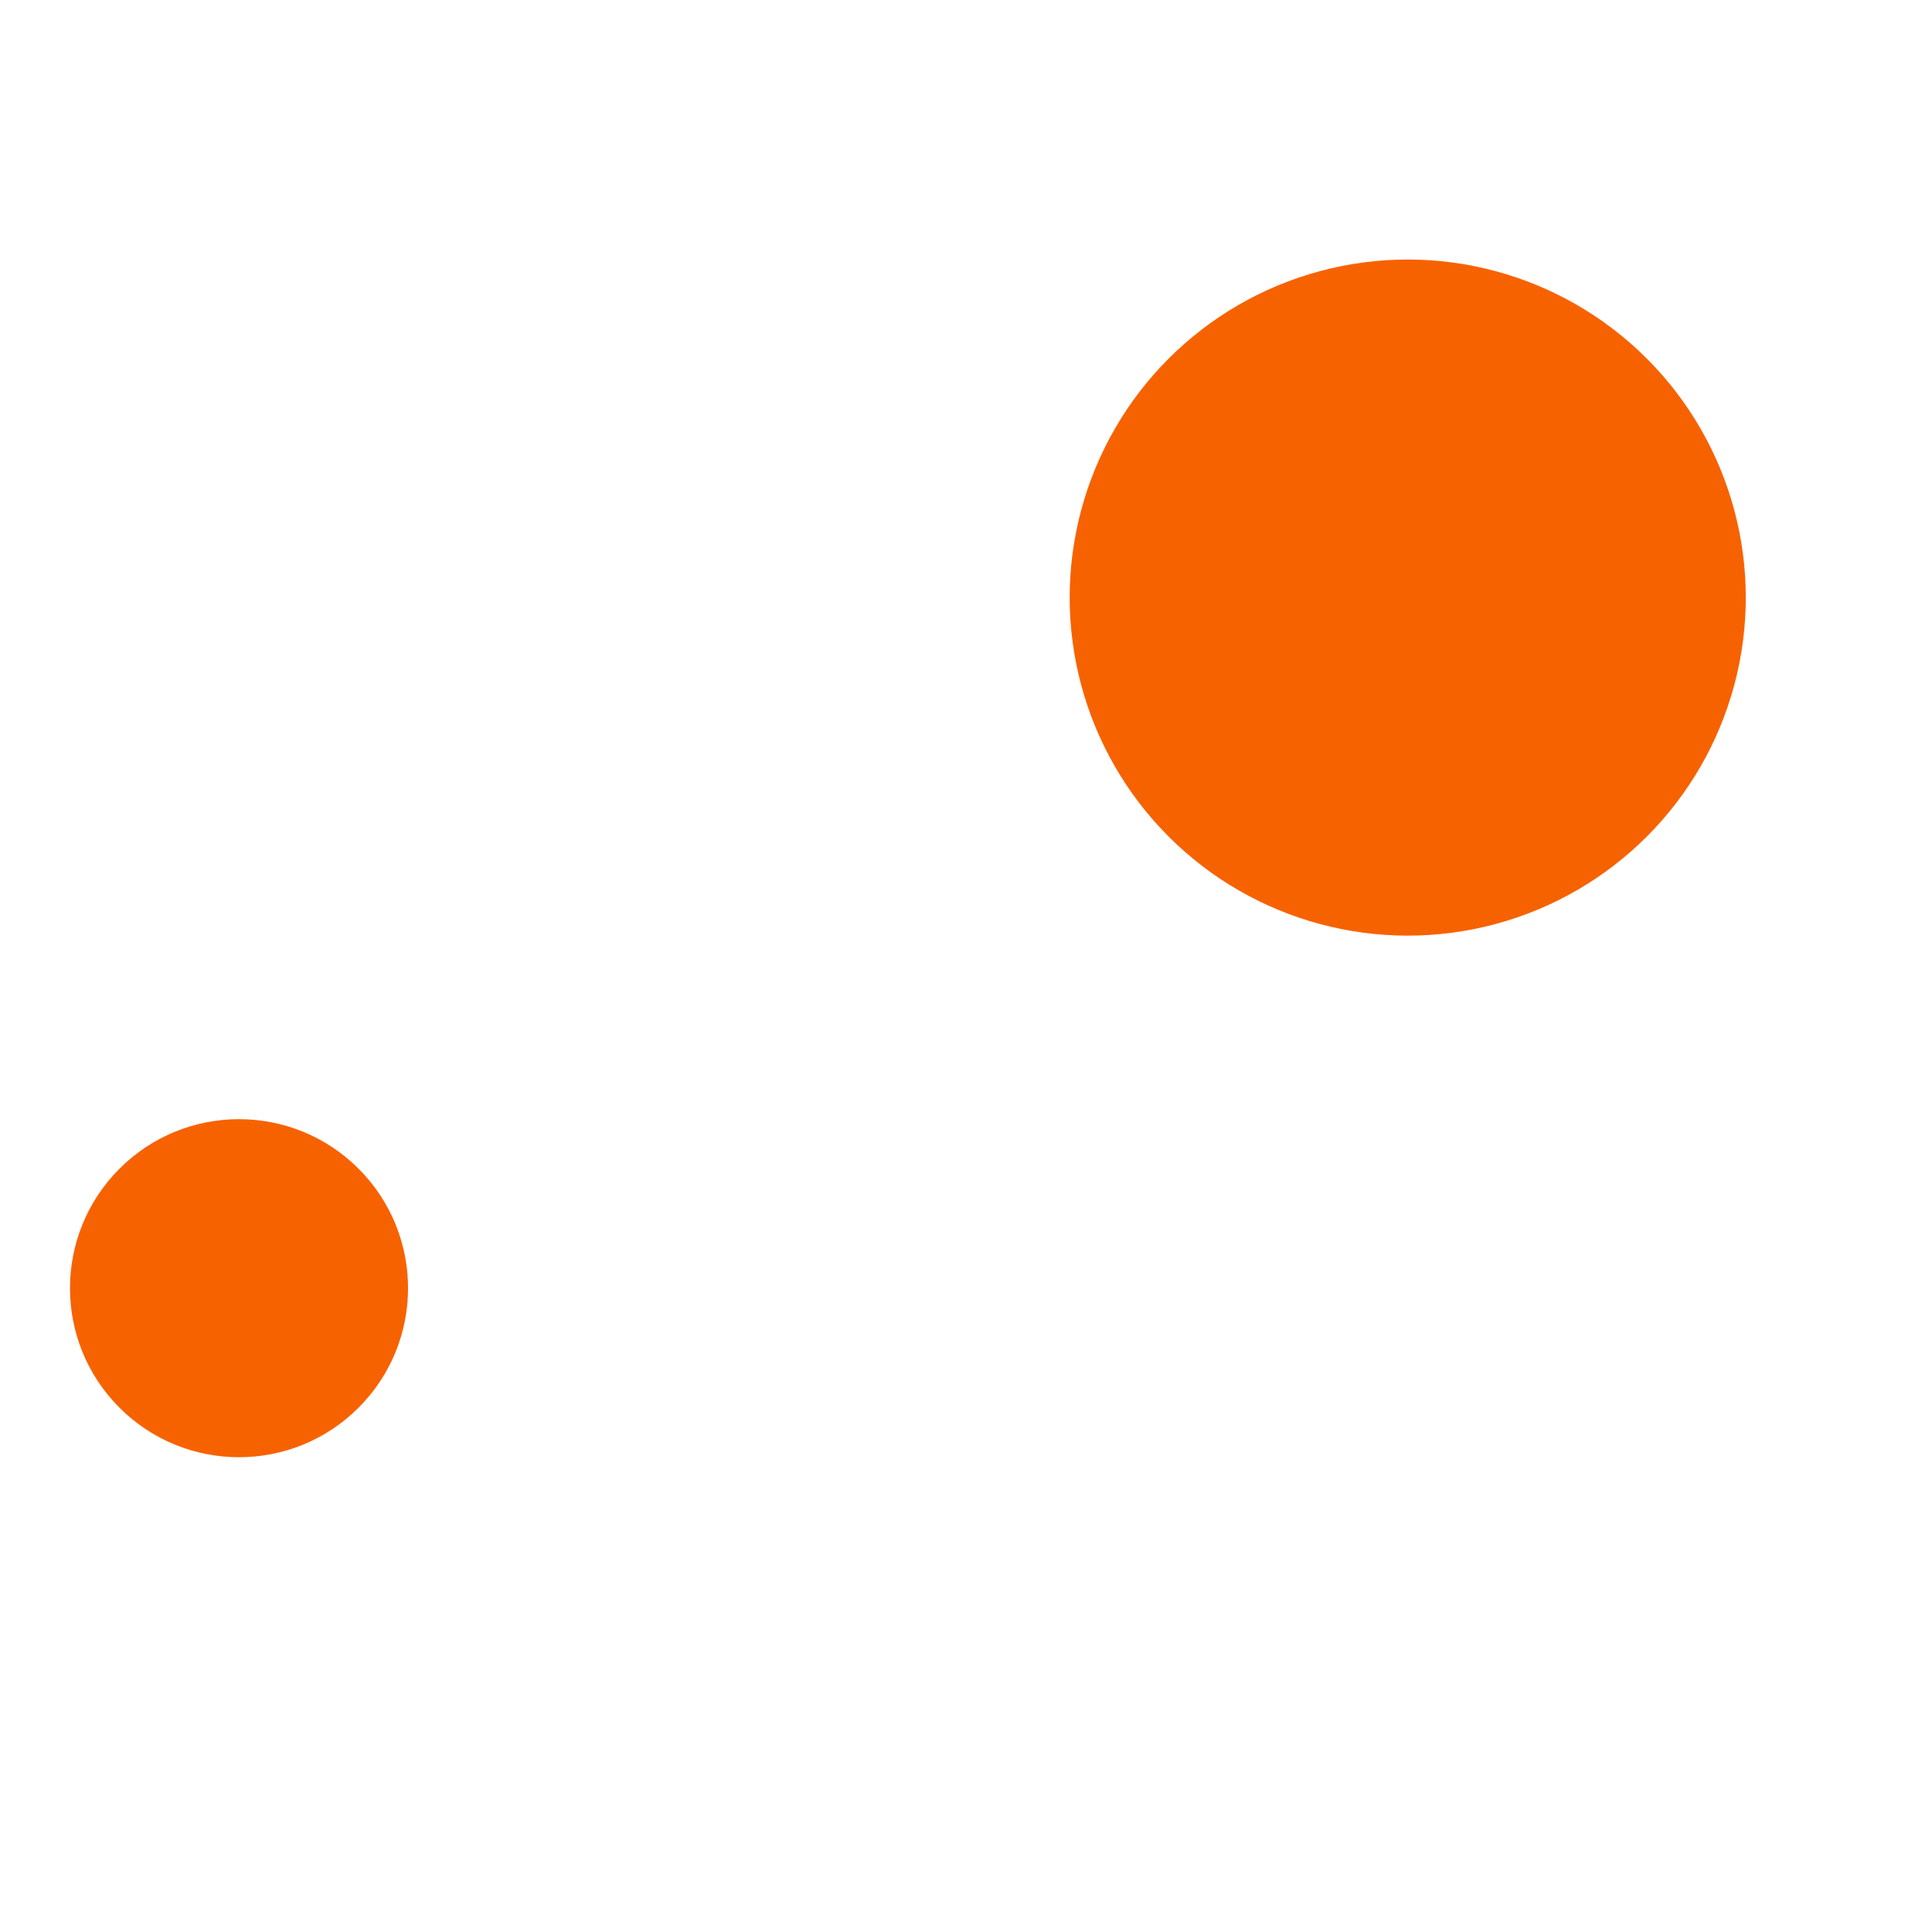<svg width="39" height="39" viewBox="0 0 39 39" fill="none" xmlns="http://www.w3.org/2000/svg">
<circle cx="28.417" cy="12.063" r="6.824" transform="rotate(-45 28.417 12.063)" fill="#F76201"/>
<circle cx="4.825" cy="26.004" r="3.412" transform="rotate(-45 4.825 26.004)" fill="#F76201"/>
</svg>
